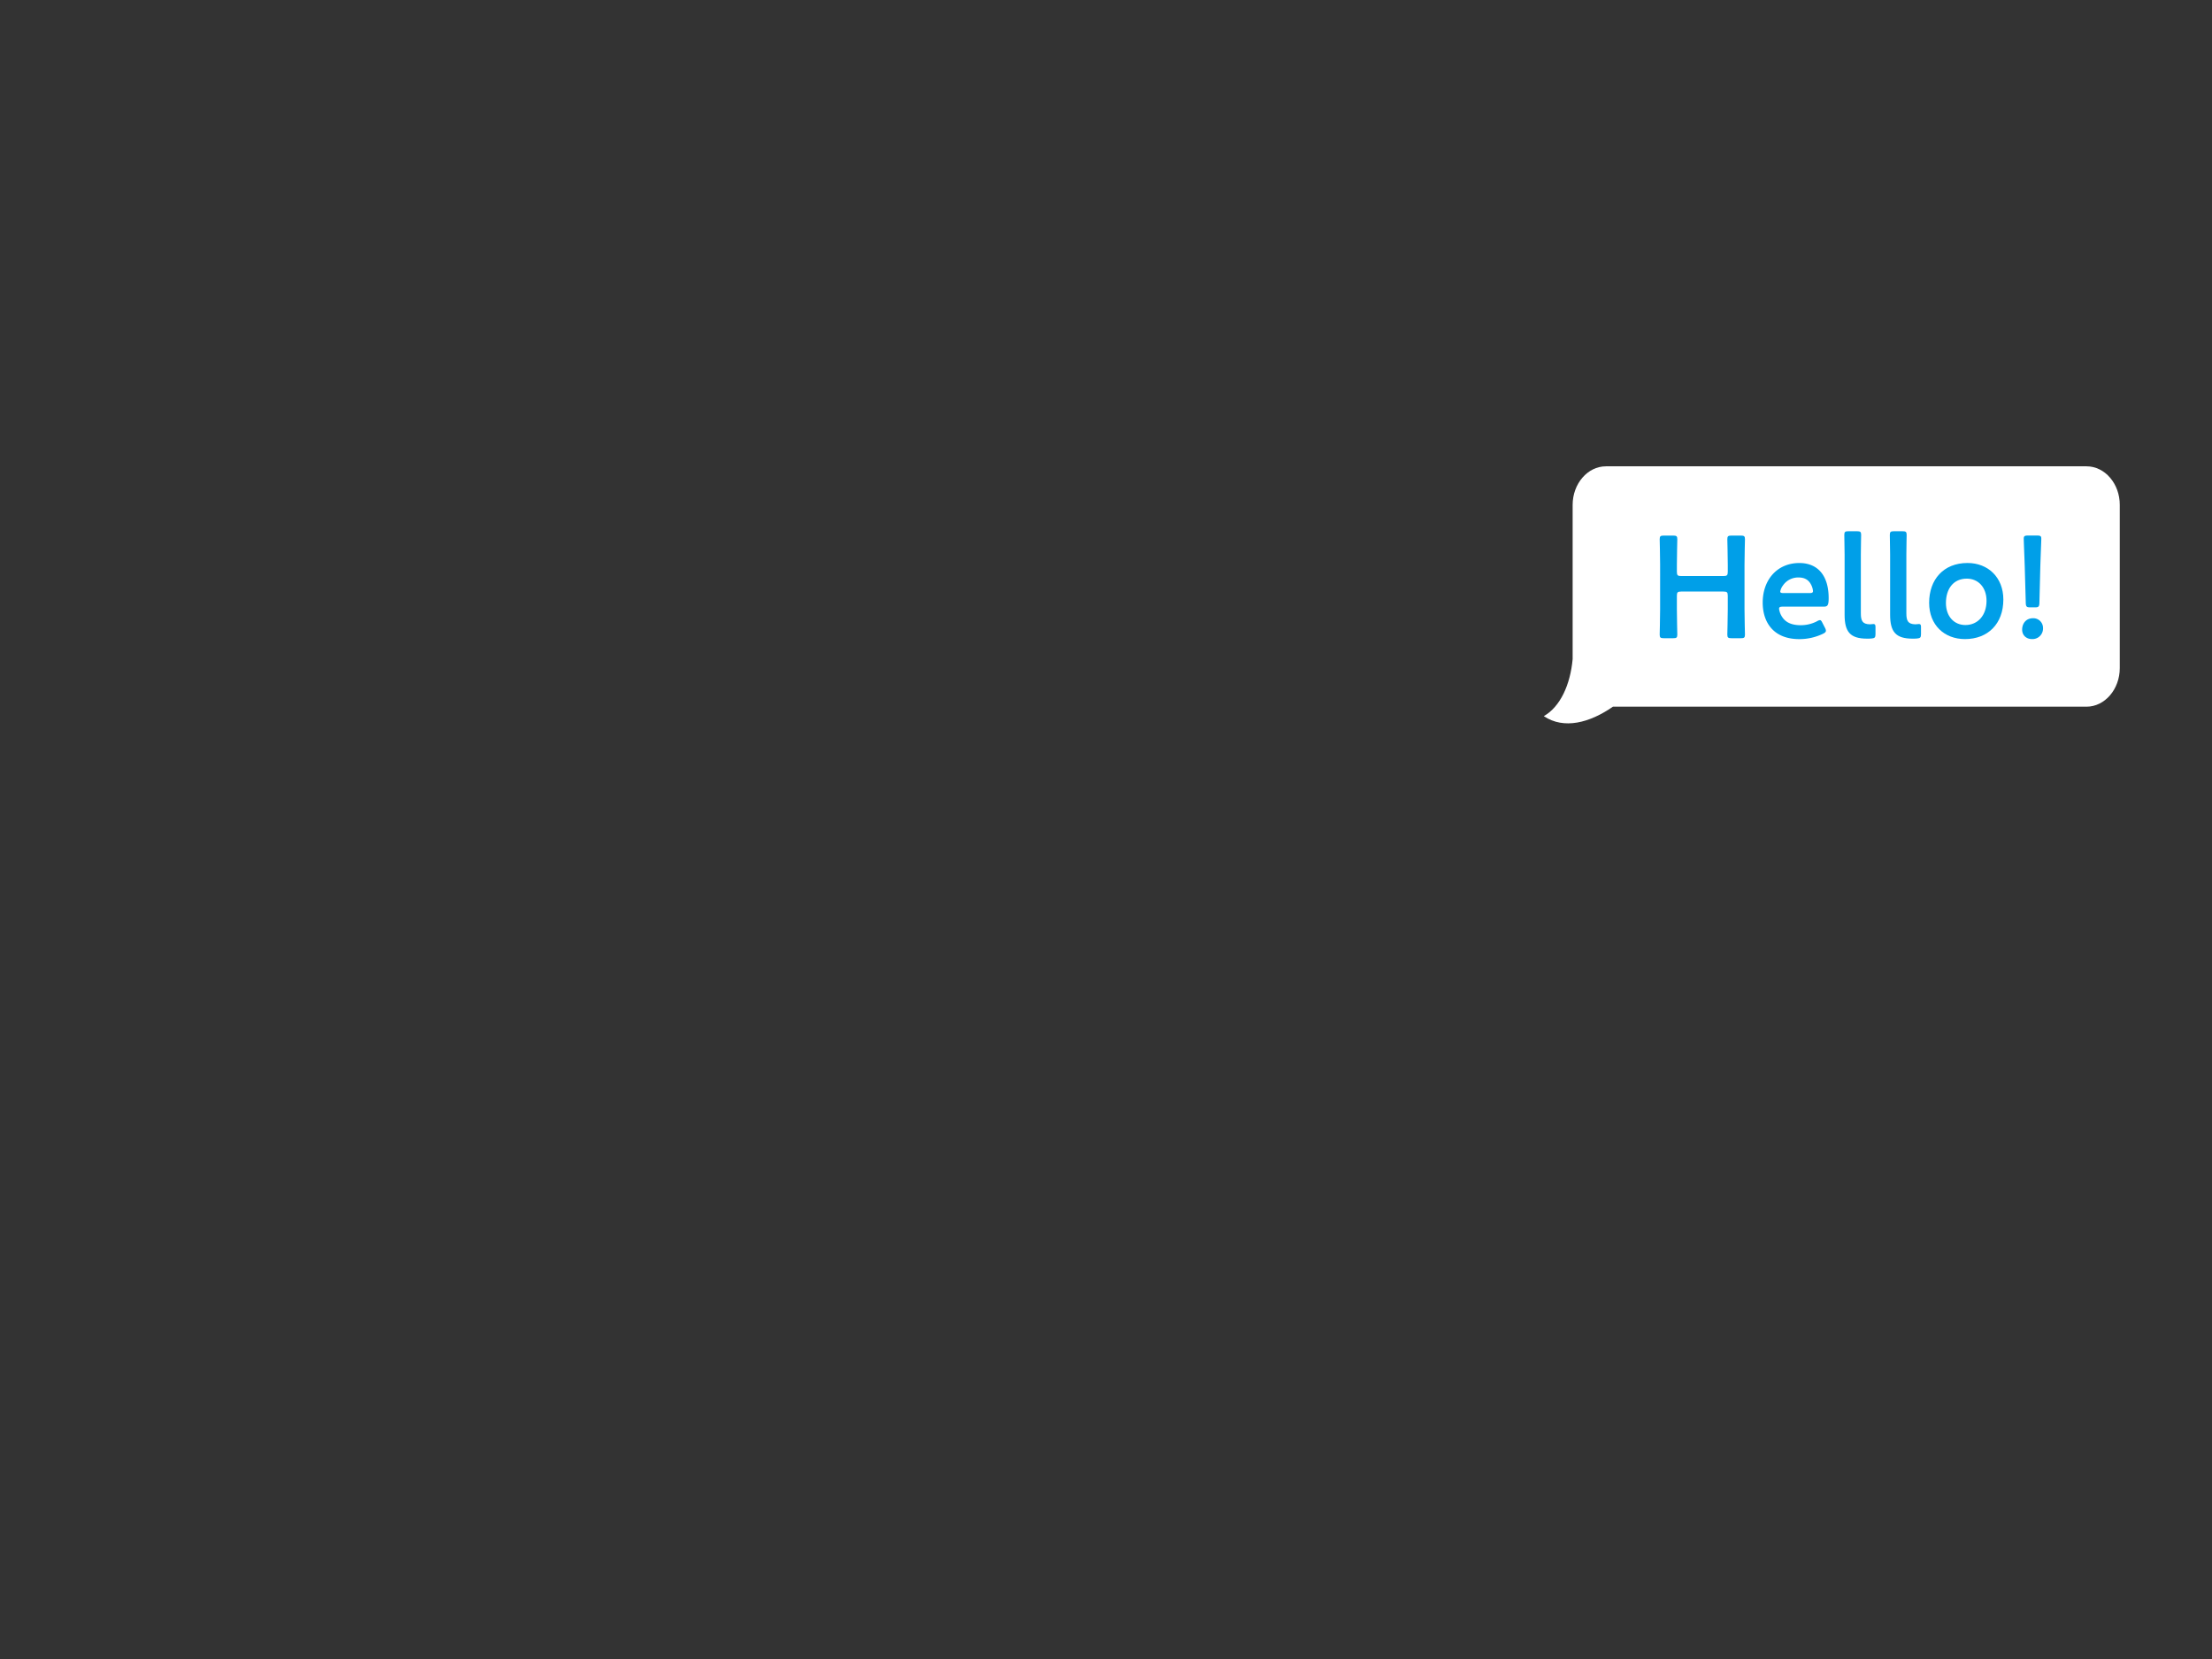 <svg id="レイヤー_1" data-name="レイヤー 1" xmlns="http://www.w3.org/2000/svg" viewBox="0 0 1440 1080"><rect x="0" y="0" width="1440" height="1080" fill="#333333" stroke="none"/><defs><style>.cls-1{fill:#fff;}.cls-2{fill:#009fe8;}</style></defs><path class="cls-1" d="M1358.33,303.57H1045.46c-11.92,0-21.68,11.31-21.68,25.14V429.08c-1.51,16.67-8.06,31.05-18.78,37.12,13.11,8.83,29.93,4.33,45-6.15h308.29c11.92,0,21.67-11.31,21.67-25.14V328.71C1380,314.88,1370.25,303.56,1358.33,303.57Z"/><path class="cls-2" d="M1091.64,396.6c0,5.48.28,15.86.28,16.52,0,2-.56,2.36-2.73,2.36h-6c-2.18,0-2.74-.38-2.74-2.36,0-.66.28-11,.28-16.52V367.54c0-5.48-.28-15.86-.28-16.52,0-2,.56-2.36,2.74-2.36h6c2.17,0,2.73.38,2.73,2.36,0,.66-.28,11-.28,16.52v4.62c0,2.36.47,2.83,2.83,2.83h27.46c2.36,0,2.84-.47,2.84-2.83v-4.62c0-5.48-.29-15.86-.29-16.52,0-2,.57-2.36,2.74-2.36h6c2.17,0,2.74.38,2.74,2.36,0,.66-.29,11-.29,16.52V396.6c0,5.48.29,15.86.29,16.52,0,2-.57,2.36-2.74,2.36h-6c-2.17,0-2.74-.38-2.74-2.36,0-.66.29-11,.29-16.52v-8.68c0-2.36-.48-2.83-2.84-2.83h-27.46c-2.36,0-2.83.47-2.83,2.83Z"/><path class="cls-2" d="M1188.09,408.78a4.2,4.2,0,0,1,.57,1.79c0,.85-.57,1.32-1.89,2a35.27,35.27,0,0,1-15.48,3.49c-16.8,0-23.78-11-23.78-23.78,0-14.63,9.25-25.76,23.87-25.76,12.08,0,19.07,8.3,19.07,22.84,0,4.81-.76,5.56-3.21,5.56h-26.71c-1.7,0-2.36.29-2.36,1.42a12.4,12.4,0,0,0,2,5.29c2.17,3.39,5.95,5.37,12.08,5.37a22.76,22.76,0,0,0,10.57-2.54,4.92,4.92,0,0,1,1.89-.76c.76,0,1.13.66,1.79,2Zm-7.83-23.88a10.63,10.63,0,0,0-1.33-4.43c-1.51-2.93-4.15-4.53-7.92-4.53a12,12,0,0,0-10.38,5.28,9,9,0,0,0-1.7,3.87c0,.75.66,1,2.17,1h16.7C1179.5,386.13,1180.16,385.84,1180.26,384.9Z"/><path class="cls-2" d="M1218.29,415.67c-1,.09-1.89.09-2.83.09-11,0-14.63-4.43-14.63-15.57V360.93c0-3.87-.19-12.08-.19-12.74,0-2,.57-2.36,2.74-2.36h5.47c2.17,0,2.74.38,2.74,2.36,0,.66-.19,8.49-.19,12.74v38.32c0,4.81,1,7.07,5.85,7.17.75,0,1.89-.19,2.36-.19.94,0,1.32.47,1.32,1.79v4.82C1220.93,415,1220.46,415.48,1218.29,415.67Z"/><path class="cls-2" d="M1247.92,415.67c-.94.09-1.89.09-2.83.09-10.95,0-14.63-4.43-14.63-15.57V360.93c0-3.87-.19-12.08-.19-12.74,0-2,.57-2.36,2.74-2.36h5.47c2.17,0,2.74.38,2.74,2.36,0,.66-.19,8.49-.19,12.74v38.32c0,4.81,1,7.07,5.85,7.17.76,0,1.89-.19,2.36-.19.94,0,1.32.47,1.32,1.79v4.82C1250.56,415,1250.09,415.48,1247.92,415.67Z"/><path class="cls-2" d="M1304.17,390.28c0,15.86-10.1,25.76-25,25.76-13.4,0-23.31-9.15-23.31-23.59,0-15.19,9.34-25.95,25-25.95C1294.16,366.5,1304.17,375.84,1304.17,390.28Zm-37.38,2.27c0,8.68,5.29,14.34,12.65,14.34,8.12,0,13.78-6.32,13.78-15.76,0-8.87-5.47-14.44-12.84-14.44C1271.51,376.69,1266.79,383.49,1266.79,392.55Z"/><path class="cls-2" d="M1330,408.87a6.88,6.88,0,0,1-7.17,7.17c-3.68,0-6.42-2.45-6.42-6.13,0-4.06,2.55-7.45,7.08-7.45A6.32,6.32,0,0,1,1330,408.87Zm-8.3-13.49c-2.36,0-2.83-.48-2.93-2.83l-.66-23.32c-.19-6.22-.66-16.7-.66-18.59,0-1.6.57-2,2.64-2h6.14c2.07,0,2.64.38,2.64,2,0,1.89-.47,12.37-.66,19.26l-.57,22.65c-.09,2.35-.56,2.83-2.92,2.83Z"/></svg>
